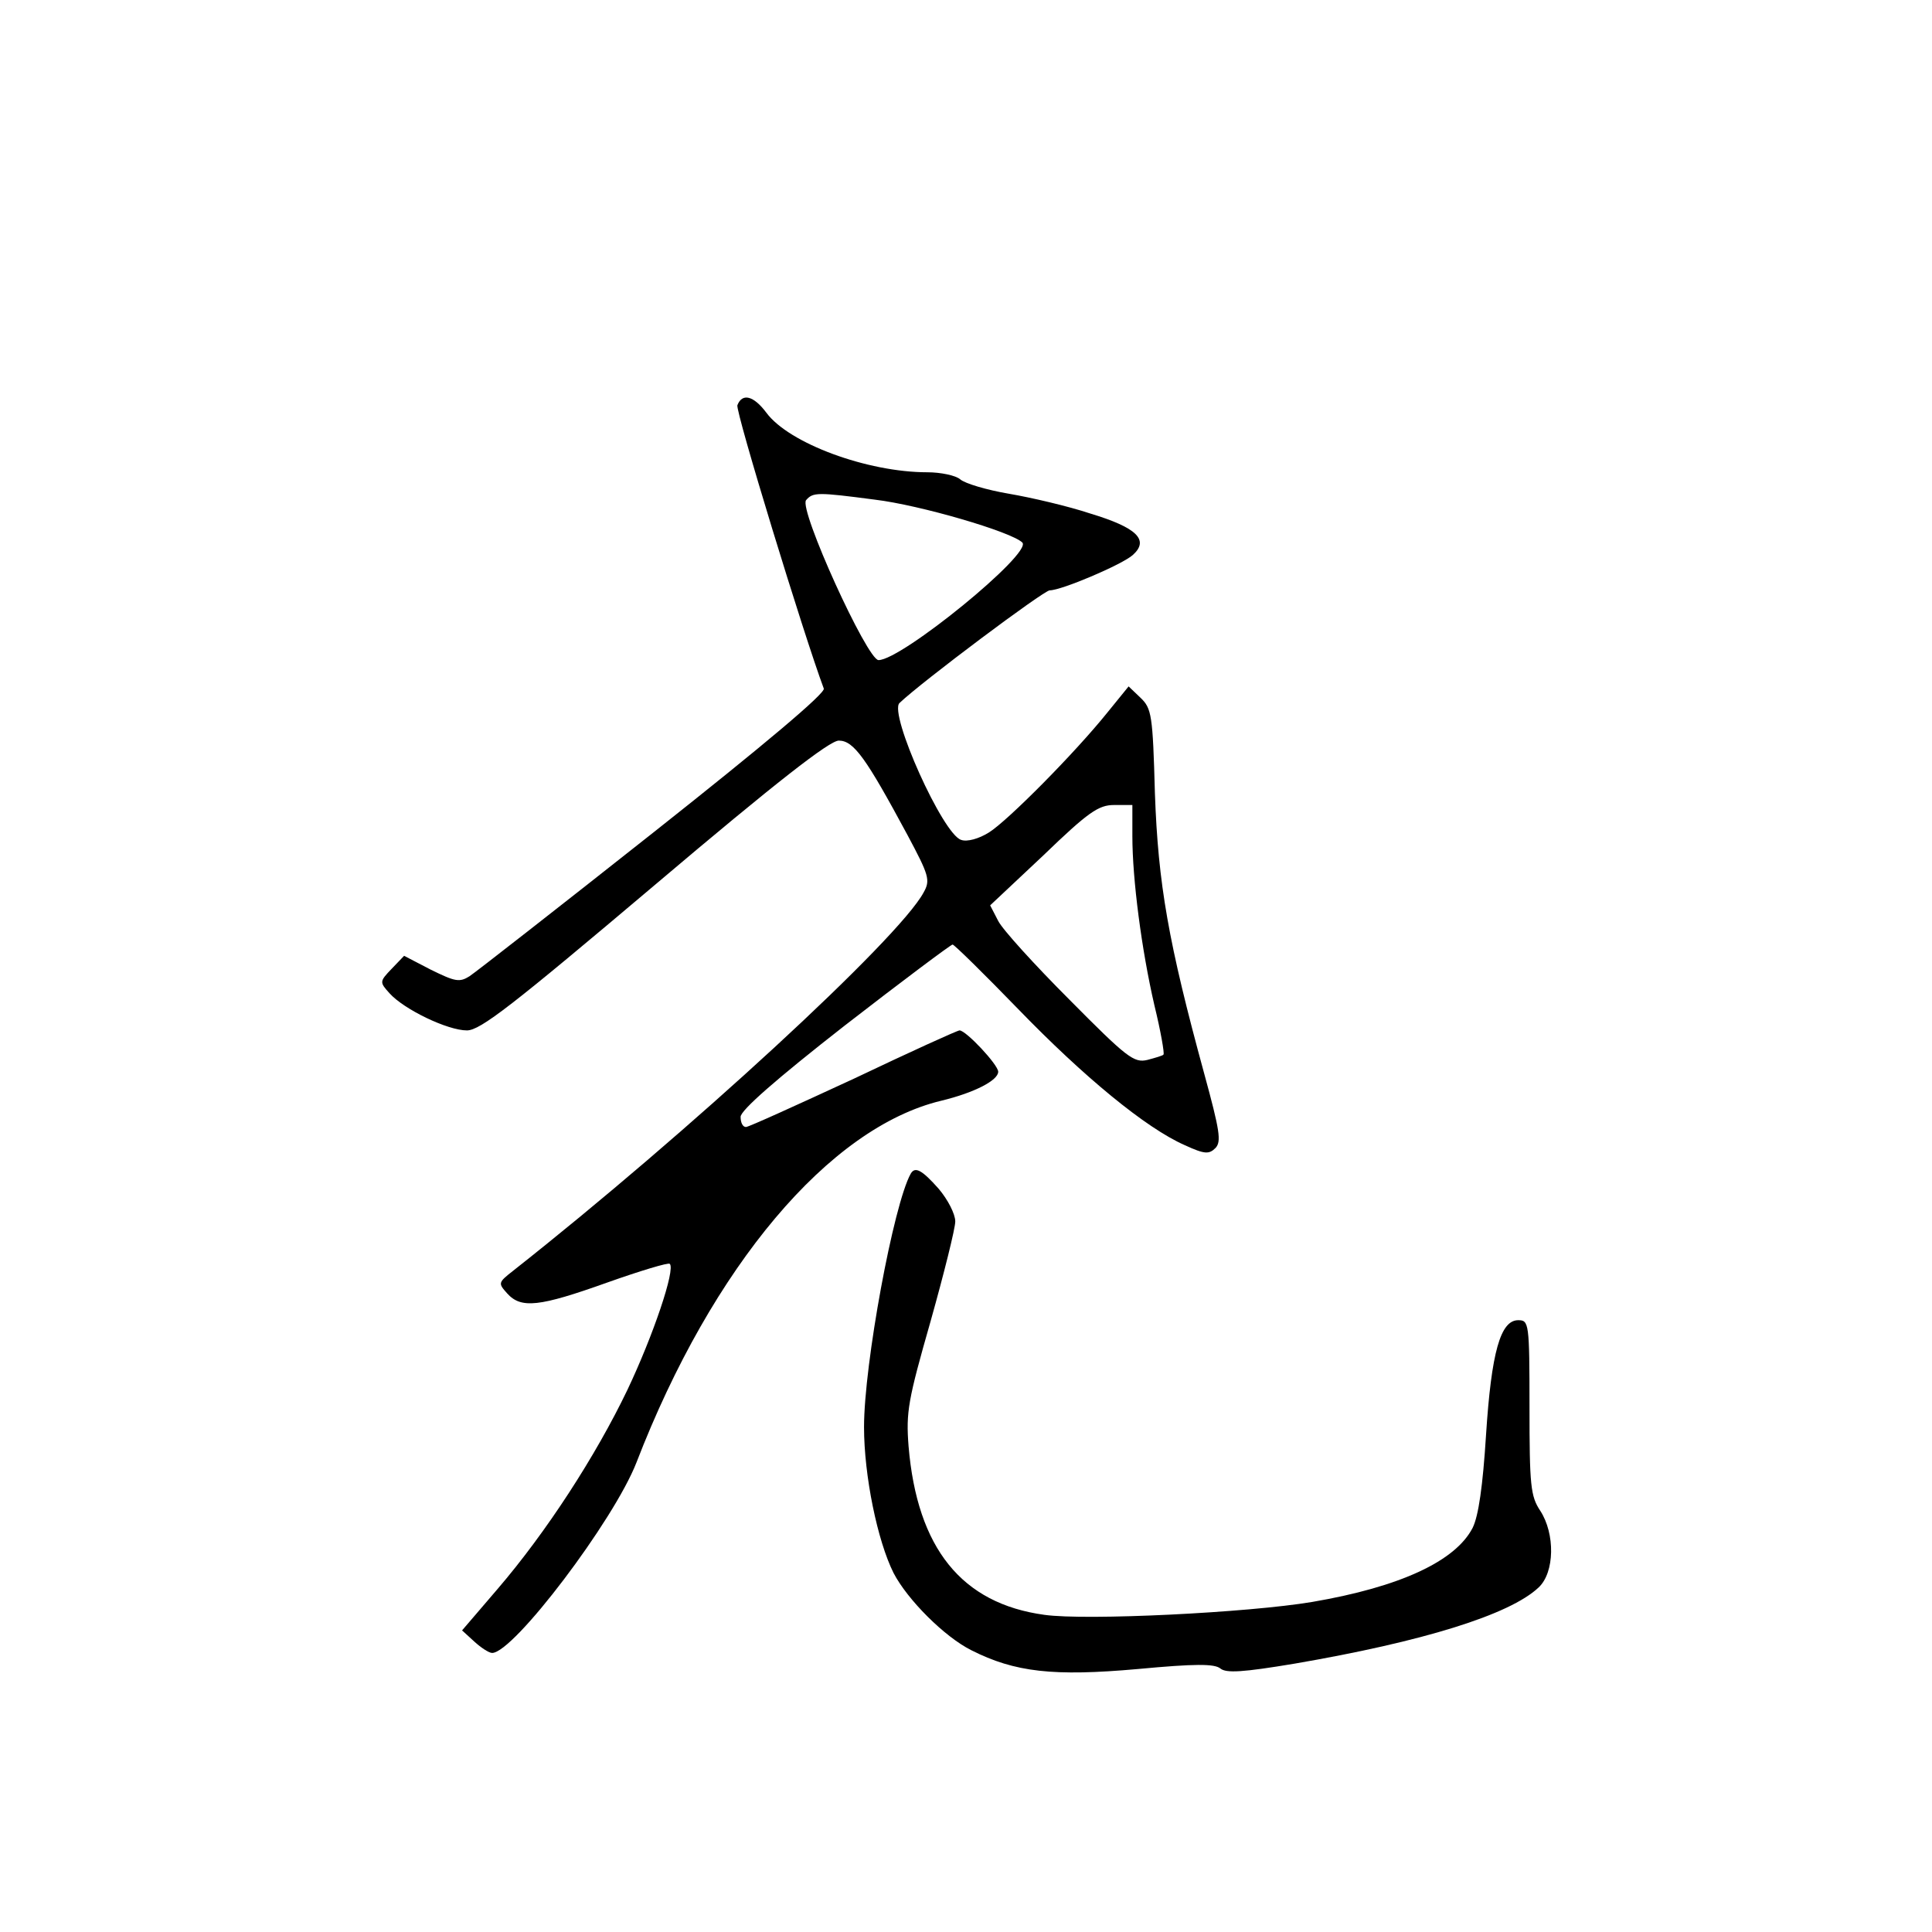 <?xml version="1.0" standalone="no"?>
<!DOCTYPE svg PUBLIC "-//W3C//DTD SVG 20010904//EN"
 "http://www.w3.org/TR/2001/REC-SVG-20010904/DTD/svg10.dtd">
<svg version="1.0" xmlns="http://www.w3.org/2000/svg"
 width="360pt" height="360pt" viewBox="0 0 360 360"
 preserveAspectRatio="xMidYMid meet">
<g transform="translate(0,360) scale(0.1,-0.1)"
fill="#000000" stroke="none">
<path d="M1374 2845 c-4 -11 124 -429 161 -528 4 -8 -110 -104 -316 -267 -177
-140 -332 -261 -344 -269 -19 -12 -27 -10 -72 12 l-50 26 -23 -24 c-23 -24
-23 -25 -4 -46 27 -30 108 -69 144 -69 25 0 84 46 349 270 229 194 327 270
344 270 28 0 51 -33 128 -176 40 -75 43 -84 30 -107 -46 -86 -439 -448 -765
-705 -28 -22 -28 -23 -11 -42 26 -29 60 -25 186 20 62 22 115 38 117 35 11
-10 -31 -134 -79 -235 -59 -123 -151 -265 -242 -371 l-66 -77 23 -21 c12 -11
27 -21 33 -21 40 0 227 247 269 355 141 365 359 624 568 674 62 15 106 38 106
54 0 13 -60 77 -72 77 -4 0 -92 -40 -197 -90 -106 -49 -196 -90 -201 -90 -6 0
-10 8 -10 19 0 12 66 70 194 170 107 83 198 151 201 151 3 0 58 -54 122 -120
122 -126 238 -222 311 -254 37 -17 45 -17 57 -5 11 12 8 32 -21 138 -67 245
-86 354 -92 523 -4 146 -6 158 -27 178 l-22 21 -39 -48 c-61 -76 -186 -202
-221 -224 -19 -12 -41 -18 -52 -14 -34 10 -135 235 -115 255 42 40 269 210
280 210 22 0 135 48 155 66 31 28 7 51 -79 77 -42 14 -111 30 -152 37 -41 7
-82 19 -91 27 -8 7 -36 13 -61 13 -112 0 -258 54 -300 111 -24 32 -45 37 -54
14z m256 -176 c84 -10 255 -60 275 -80 19 -20 -225 -219 -268 -219 -21 0 -149
281 -135 298 13 15 21 15 128 1z m480 -627 c0 -80 17 -211 41 -315 12 -49 19
-90 17 -92 -1 -2 -15 -6 -30 -10 -25 -6 -38 4 -145 112 -65 65 -125 131 -133
147 l-15 29 99 93 c84 81 103 94 132 94 l34 0 0 -58z"/>
<path d="M1697 1413 c-32 -57 -87 -355 -87 -472 0 -91 25 -212 55 -272 26 -50
95 -119 145 -144 81 -41 153 -49 310 -35 107 10 143 10 154 1 11 -9 42 -7 138
9 239 41 401 91 455 142 30 28 31 100 3 143 -18 27 -20 47 -20 193 0 157 -1
162 -21 162 -33 0 -50 -59 -60 -214 -6 -95 -14 -151 -25 -173 -32 -62 -135
-110 -299 -138 -119 -20 -421 -35 -499 -24 -154 21 -237 124 -253 314 -5 64
-1 86 41 233 25 89 46 173 46 186 0 14 -14 41 -31 61 -31 35 -44 42 -52 28z"/>
</g>
</svg>
